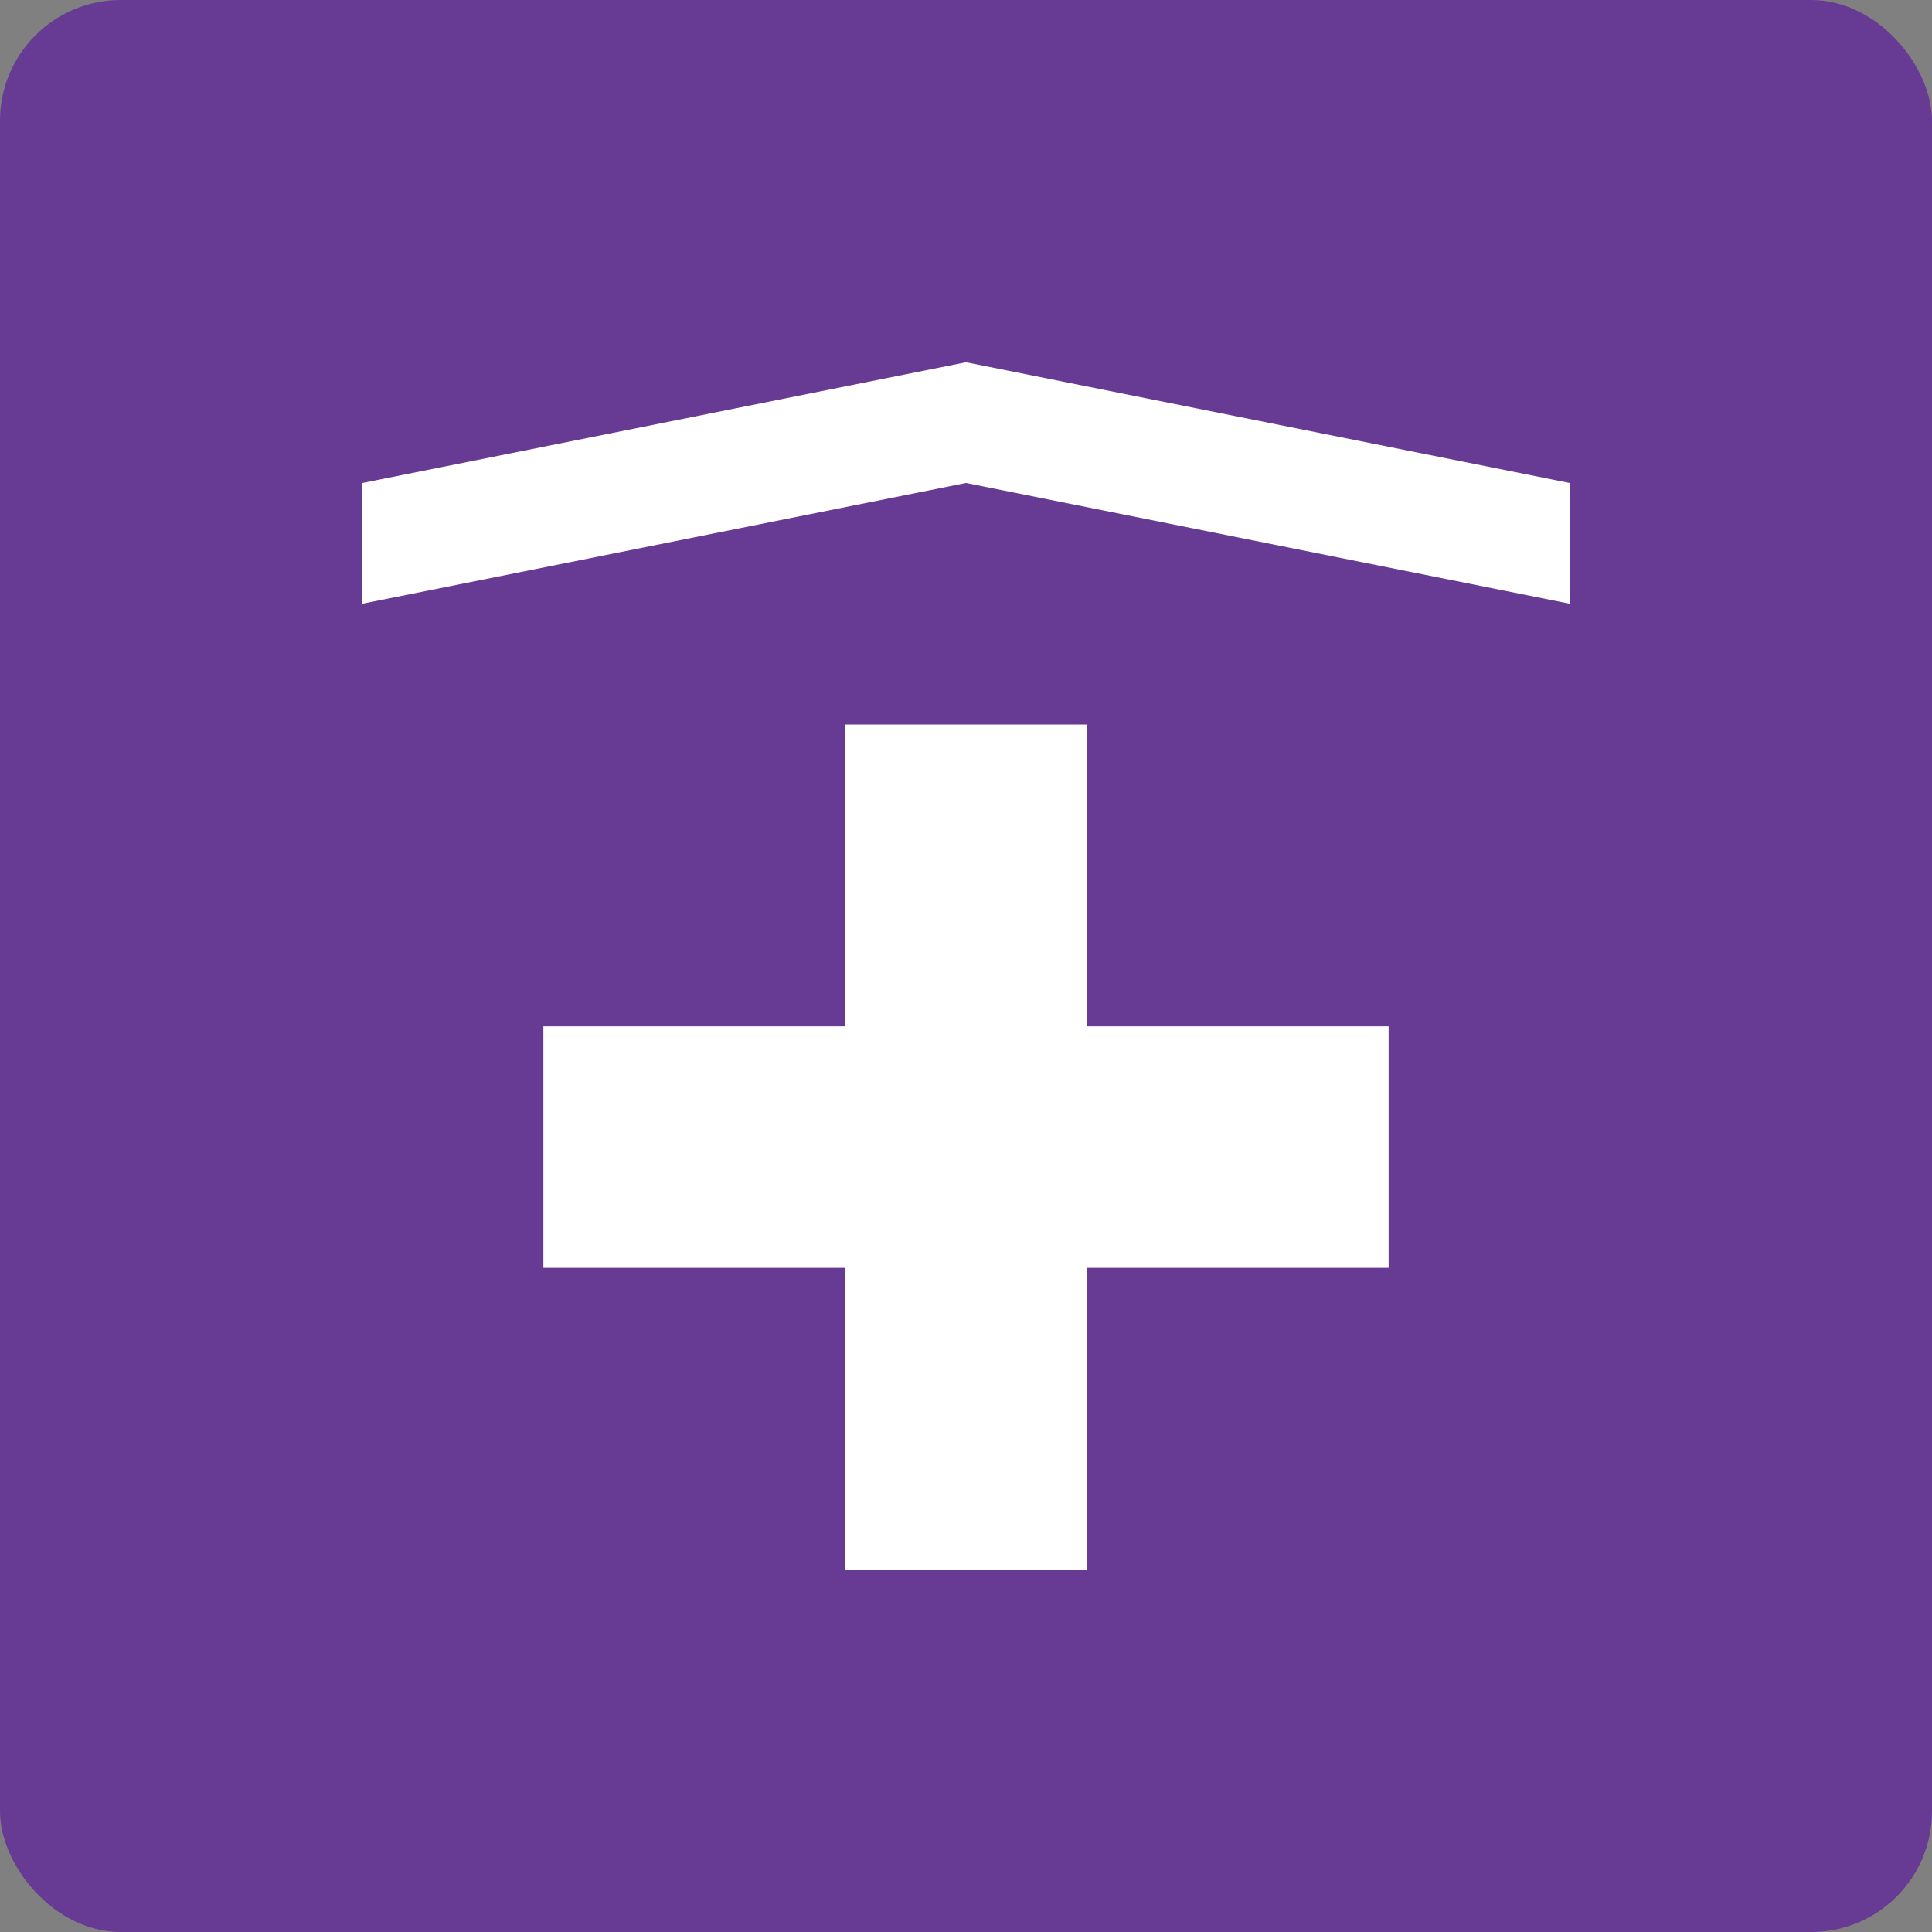 <?xml version="1.0" encoding="UTF-8"?>
<svg width="16px" height="16px" viewBox="0 0 16 16" version="1.1" xmlns="http://www.w3.org/2000/svg" xmlns:xlink="http://www.w3.org/1999/xlink">
    <rect x="0" y="0" width="16" height="16" fill="#808080" stroke="none"/>
    <!-- Generator: Sketch 63.1 (92452) - https://sketch.com -->
    <title>Green POI icon</title>
    <desc>Created with Sketch.</desc>
    <g id="Green-POI-icon" stroke="none" stroke-width="1" fill="none" fill-rule="evenodd">
        <g id="Group-22-Copy-12">
            <rect id="Rectangle-Copy-6" fill="#673A93" x="0" y="0" width="16" height="16" rx="1"></rect>
            <g id="Icons-24-/-Solid-/-Places-/-emergency_hospital_" transform="translate(2, 2)">
                <rect id="Rectangle" x="-2.50000003e-08" y="-2.50000003e-08" width="12" height="12"></rect>
                <path d="M11,2 L11,3 L6,2 L1,3 L1,2 L6,1 L11,2 Z M7,6.5 L7,4 L5,4 L5,6.5 L2.5,6.5 L2.5,8.5 L5,8.5 L5,11 L7,11 L7,8.5 L9.5,8.5 L9.5,6.5 L7,6.5 Z" id="---↳-🌈-Color" fill="#FFFFFF" fill-rule="evenodd"></path>
            </g>
        </g>
    </g>
</svg>